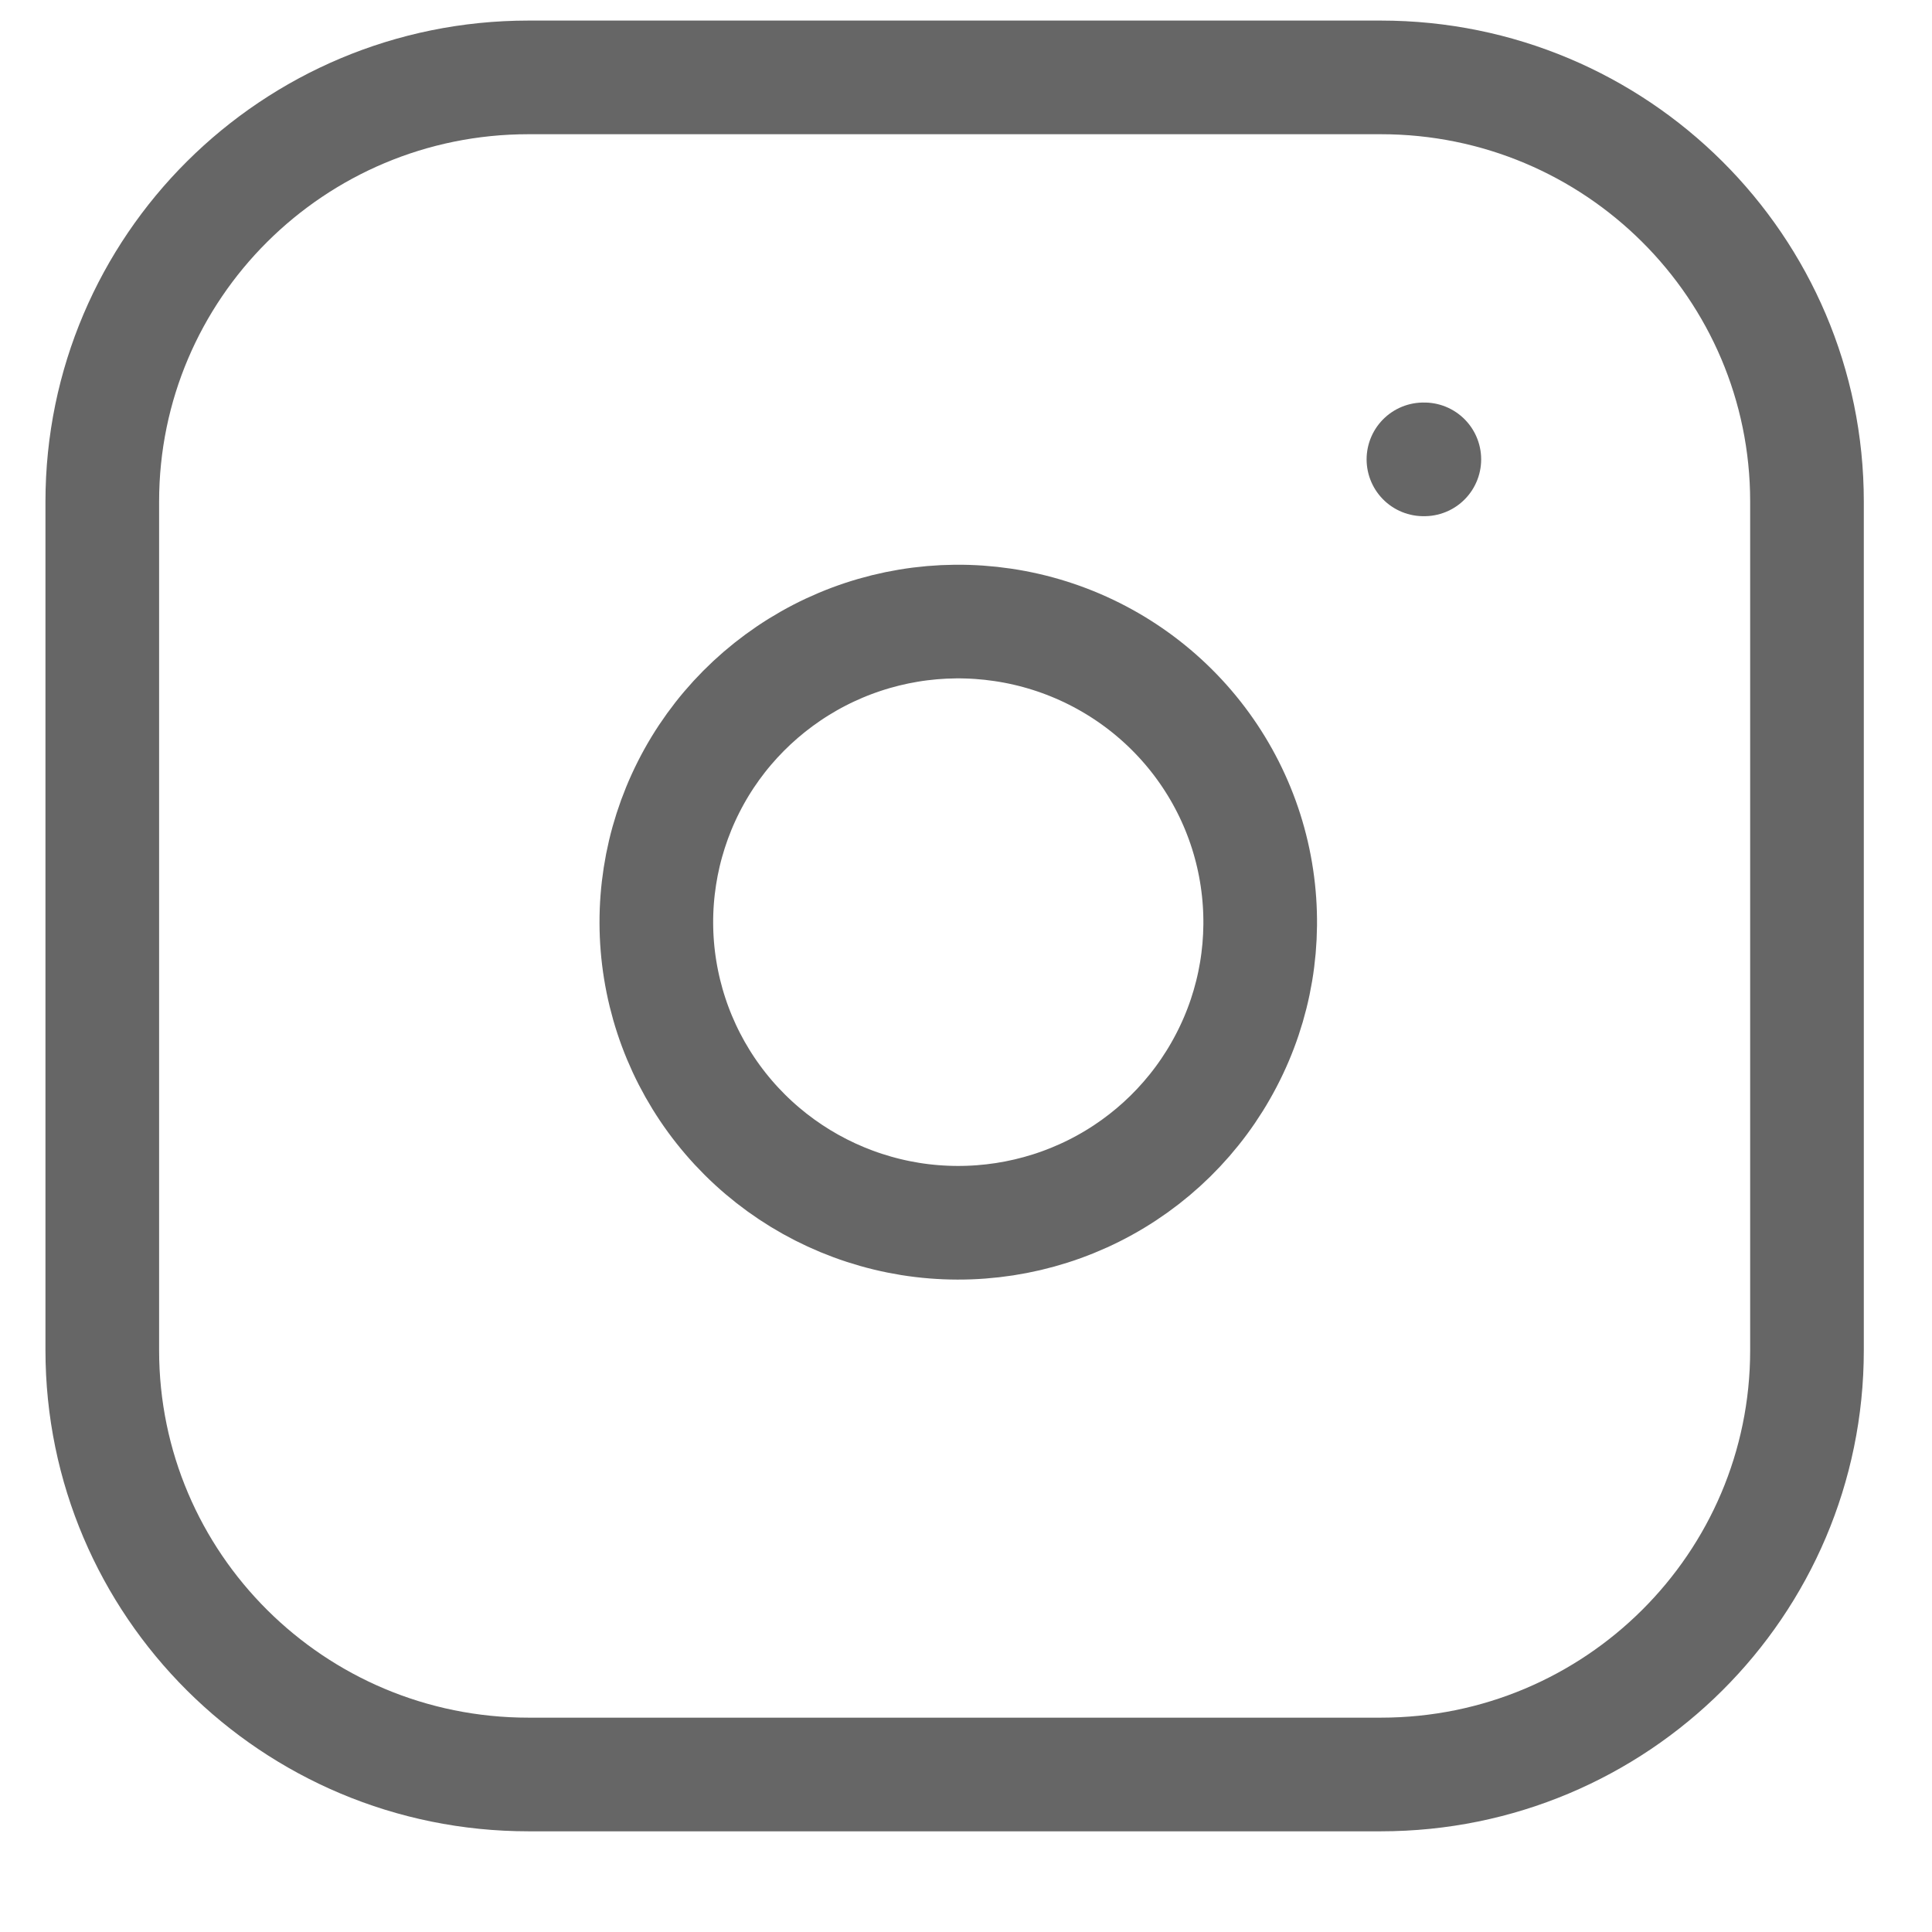 <svg width="17" height="17" viewBox="0 0 17 17" fill="none" xmlns="http://www.w3.org/2000/svg">
<path d="M12.15 0.681H4.65C2.579 0.681 0.9 2.352 0.9 4.414V11.881C0.9 13.943 2.579 15.614 4.65 15.614H12.15C14.222 15.614 15.9 13.943 15.9 11.881V4.414C15.9 2.352 14.222 0.681 12.15 0.681Z" stroke="#666666" stroke-linecap="round" stroke-linejoin="round"/>
<path d="M11.06 7.726C11.142 8.277 11.048 8.839 10.79 9.332C10.533 9.826 10.126 10.227 9.627 10.477C9.128 10.727 8.562 10.814 8.01 10.726C7.458 10.637 6.949 10.378 6.554 9.985C6.158 9.591 5.898 9.084 5.809 8.534C5.72 7.985 5.808 7.422 6.059 6.925C6.31 6.428 6.713 6.023 7.209 5.766C7.705 5.51 8.269 5.416 8.822 5.498C9.386 5.581 9.908 5.843 10.311 6.244C10.714 6.645 10.977 7.165 11.06 7.726Z" stroke="#666666" stroke-linecap="round" stroke-linejoin="round"/>
<path d="M12.525 4.042H12.533" stroke="#666666" stroke-linecap="round" stroke-linejoin="round"/>
</svg>
